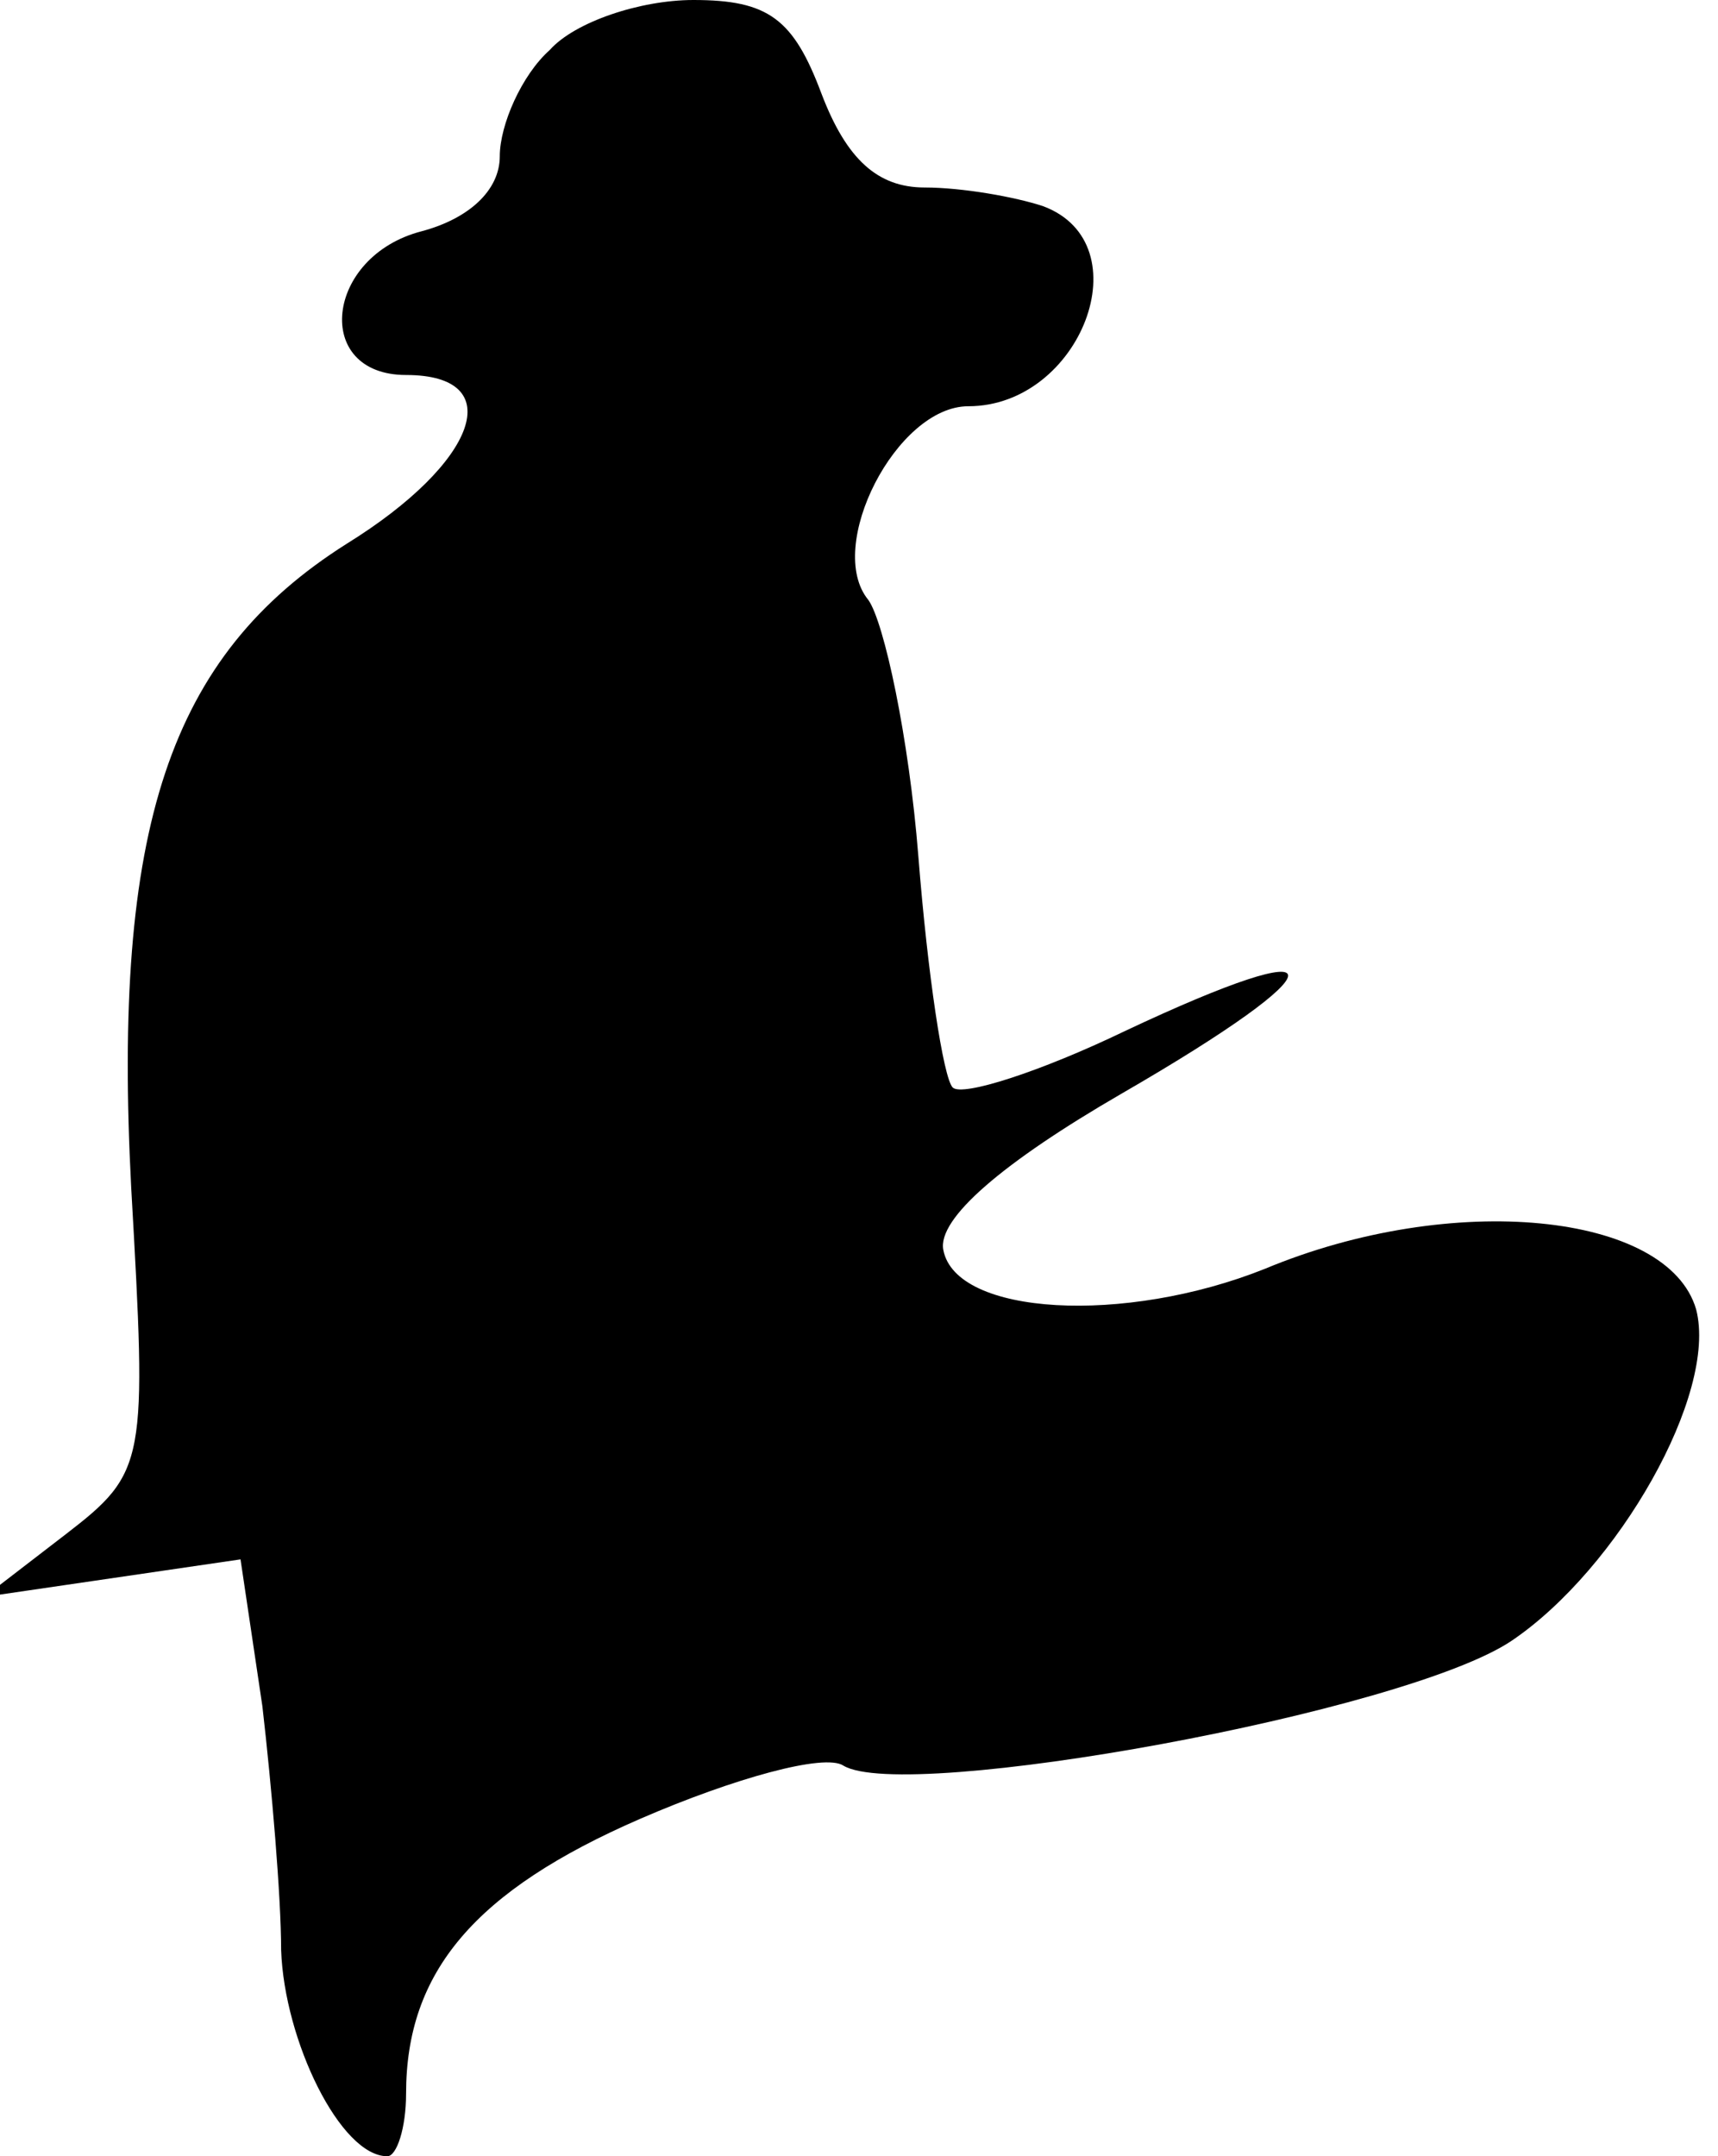 <?xml version="1.0" standalone="no"?>
<!DOCTYPE svg PUBLIC "-//W3C//DTD SVG 20010904//EN"
 "http://www.w3.org/TR/2001/REC-SVG-20010904/DTD/svg10.dtd">
<svg version="1.0" xmlns="http://www.w3.org/2000/svg"
 width="55pt" height="69pt" viewBox="0 0 55 69"
 preserveAspectRatio="xMidYMid meet">
<g transform="translate(0,69) scale(0.1,-0.1)"
fill="#000000" stroke="none">
<path fill="#000000" stroke="none" d="M176 674 c-9 -8 -16 -24 -16 -34 0 -11
-10 -20 -25 -24 -31 -8 -35 -46 -5 -46 33 0 23 -28 -19 -54 -57 -36 -75 -91
-69 -206 5 -88 5 -91 -21 -111 l-26 -20 41 6 41 6 7 -47 c3 -26 6 -61 6 -78 1
-29 19 -66 34 -66 3 0 6 9 6 20 0 39 22 65 75 88 30 13 59 21 65 17 20 -12
180 17 214 40 34 23 66 79 59 106 -9 31 -78 38 -138 13 -45 -18 -99 -15 -103
6 -2 10 19 28 57 50 71 41 71 53 1 20 -27 -13 -52 -21 -55 -18 -3 3 -8 36 -11
74 -3 38 -11 75 -16 82 -14 17 9 62 32 62 36 0 56 52 24 64 -9 3 -26 6 -38 6
-15 0 -25 9 -33 30 -9 24 -17 30 -41 30 -17 0 -38 -7 -46 -16z"/>
</g>
</svg>

